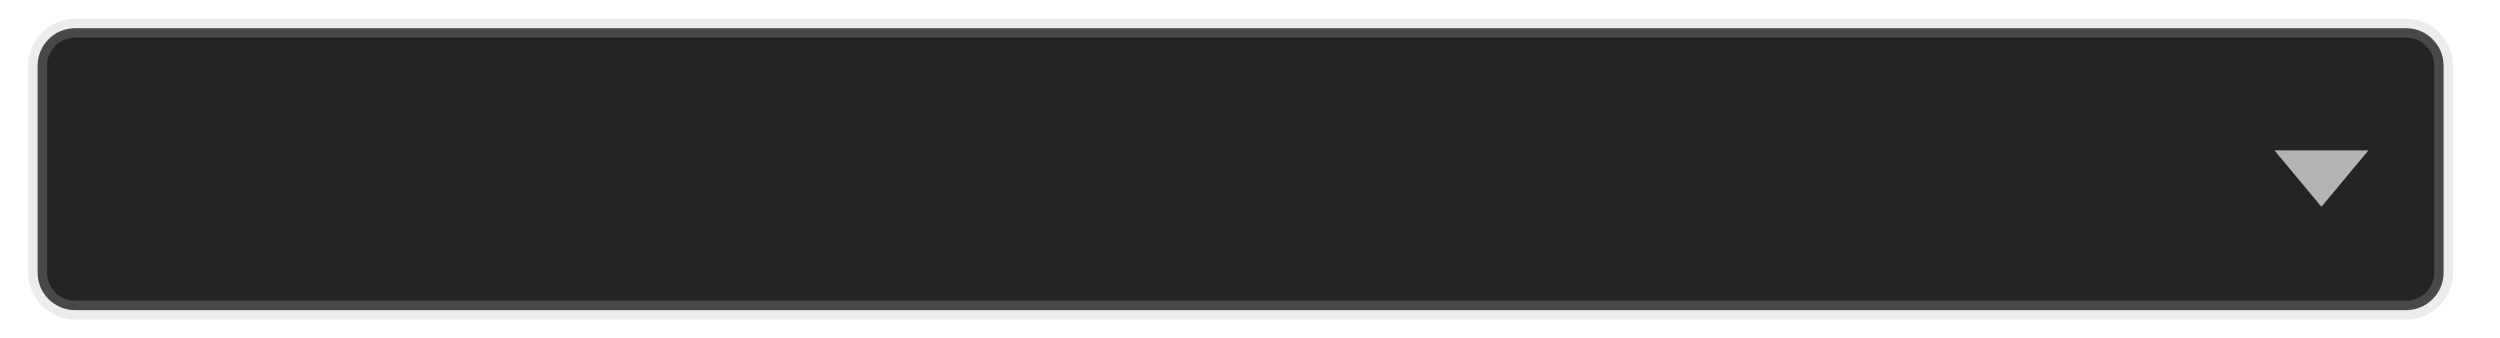 <svg width="133" height="18" viewBox="0 0 133 18" fill="none" xmlns="http://www.w3.org/2000/svg">
<path d="M2 3.5C2 2.395 2.895 1.5 4 1.5H128C129.105 1.5 130 2.395 130 3.5V14.5C130 15.605 129.105 16.5 128 16.5H4C2.895 16.5 2 15.605 2 14.5V3.5Z" fill="#242424"/>
<path d="M4 2H128V1H4V2ZM129.5 3.5V14.5H130.5V3.5H129.5ZM128 16H4V17H128V16ZM2.5 14.5V3.5H1.5V14.5H2.5ZM4 16C3.172 16 2.5 15.328 2.5 14.5H1.5C1.5 15.881 2.619 17 4 17V16ZM129.5 14.5C129.5 15.328 128.828 16 128 16V17C129.381 17 130.5 15.881 130.5 14.5H129.5ZM128 2C128.828 2 129.5 2.672 129.5 3.5H130.5C130.5 2.119 129.381 1 128 1V2ZM4 1C2.619 1 1.5 2.119 1.5 3.5H2.5C2.5 2.672 3.172 2 4 2V1Z" fill="#B4B4B4" fill-opacity="0.25"/>
<path d="M123.5 11L121 8L126 8L123.5 11Z" fill="#B4B4B4"/>
</svg>
